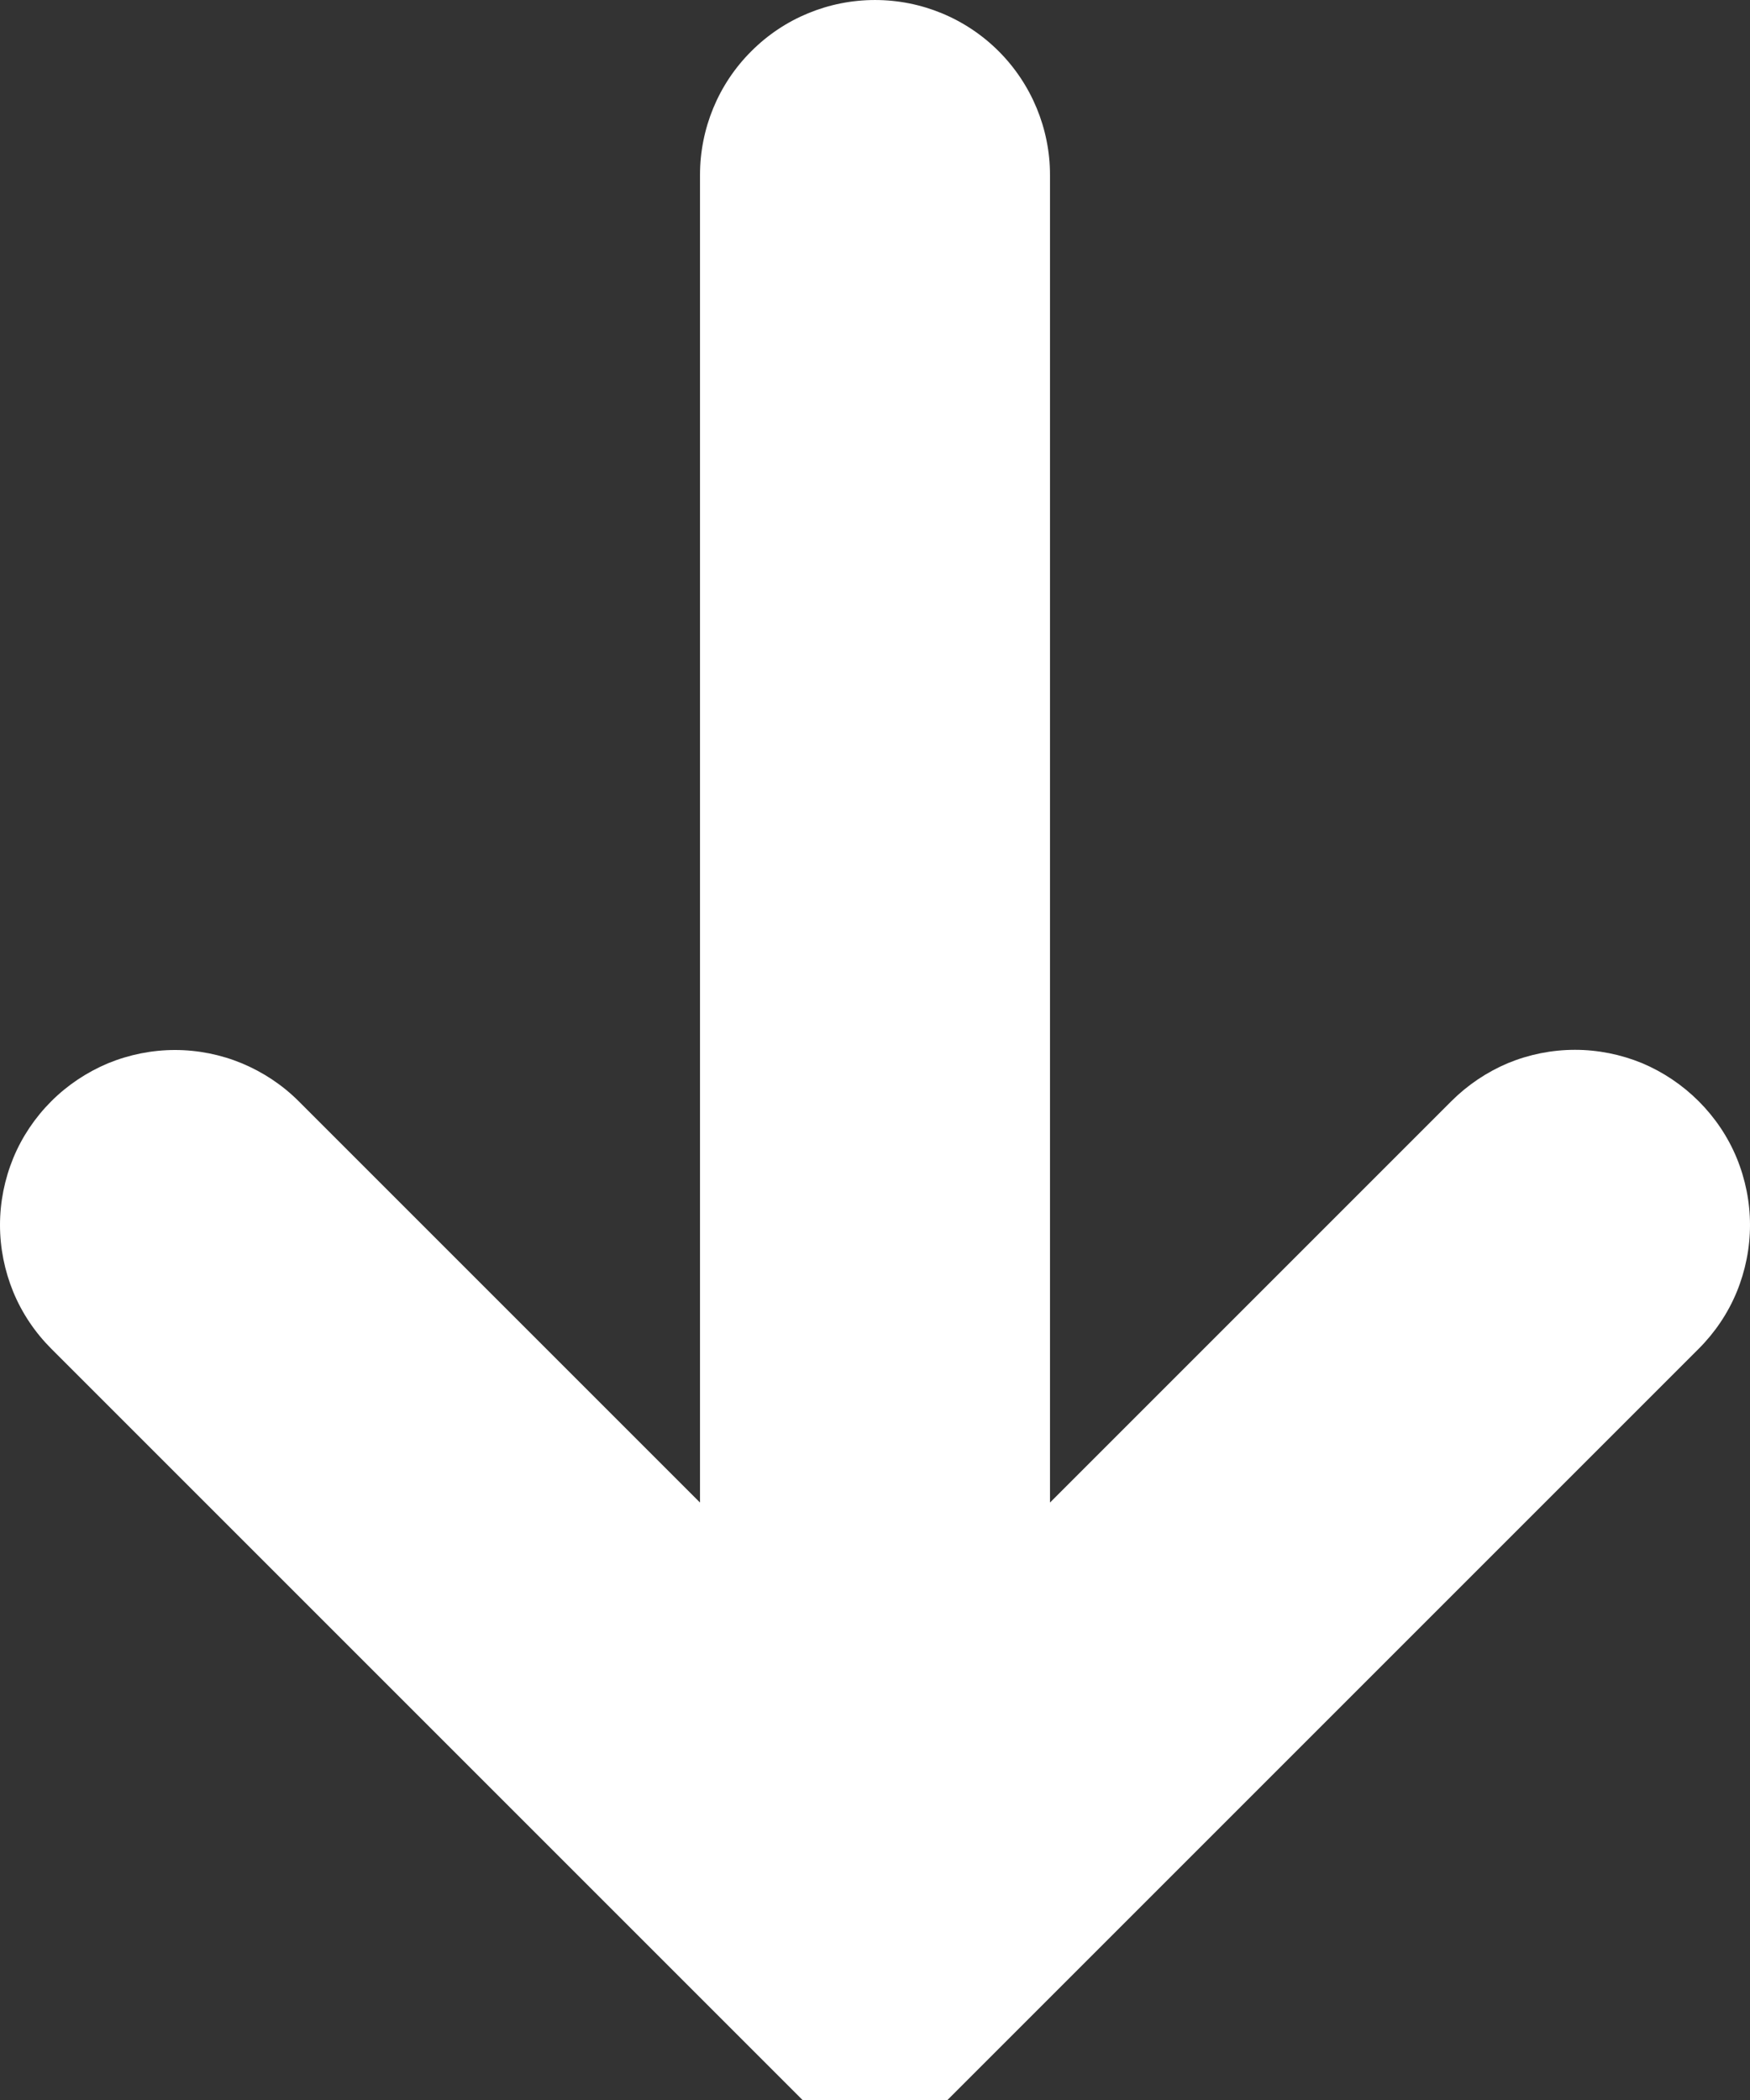 <svg width="10" height="12" viewBox="0 0 10 12" fill="none" xmlns="http://www.w3.org/2000/svg">
<rect x="0" y="0" width="10" height="12" fill="#333333" stroke="none"/>
<g clip-path="url(#clip0_558_3103)">
<path d="M5 12.414L0.293 7.707C0.2 7.614 0.126 7.504 0.076 7.383C0.026 7.261 9.78277e-10 7.131 0 7C-9.78277e-10 6.869 0.026 6.739 0.076 6.617C0.126 6.496 0.2 6.386 0.293 6.293C0.386 6.2 0.496 6.127 0.617 6.076C0.739 6.026 0.869 6 1 6C1.131 6 1.261 6.026 1.382 6.076C1.504 6.127 1.614 6.2 1.707 6.293L4 8.586V1C4 0.735 4.105 0.48 4.293 0.293C4.48 0.105 4.735 6.29425e-05 5 6.29425e-05C5.265 6.29425e-05 5.519 0.105 5.707 0.293C5.894 0.48 6 0.735 6 1V8.586L8.293 6.293C8.386 6.2 8.496 6.126 8.617 6.075C8.738 6.025 8.868 5.999 9 5.999C9.131 5.999 9.261 6.025 9.383 6.075C9.504 6.126 9.614 6.2 9.707 6.293C9.8 6.386 9.874 6.496 9.924 6.617C9.974 6.739 10 6.869 10 7C10 7.131 9.974 7.261 9.924 7.383C9.874 7.504 9.8 7.614 9.707 7.707L5 12.414Z" fill="white"/>
</g>
<defs>
<clipPath id="clip0_558_3103">
<rect width="10" height="12" fill="white" transform="matrix(1 0 0 -1 0 12)"/>
</clipPath>
</defs>
</svg>
